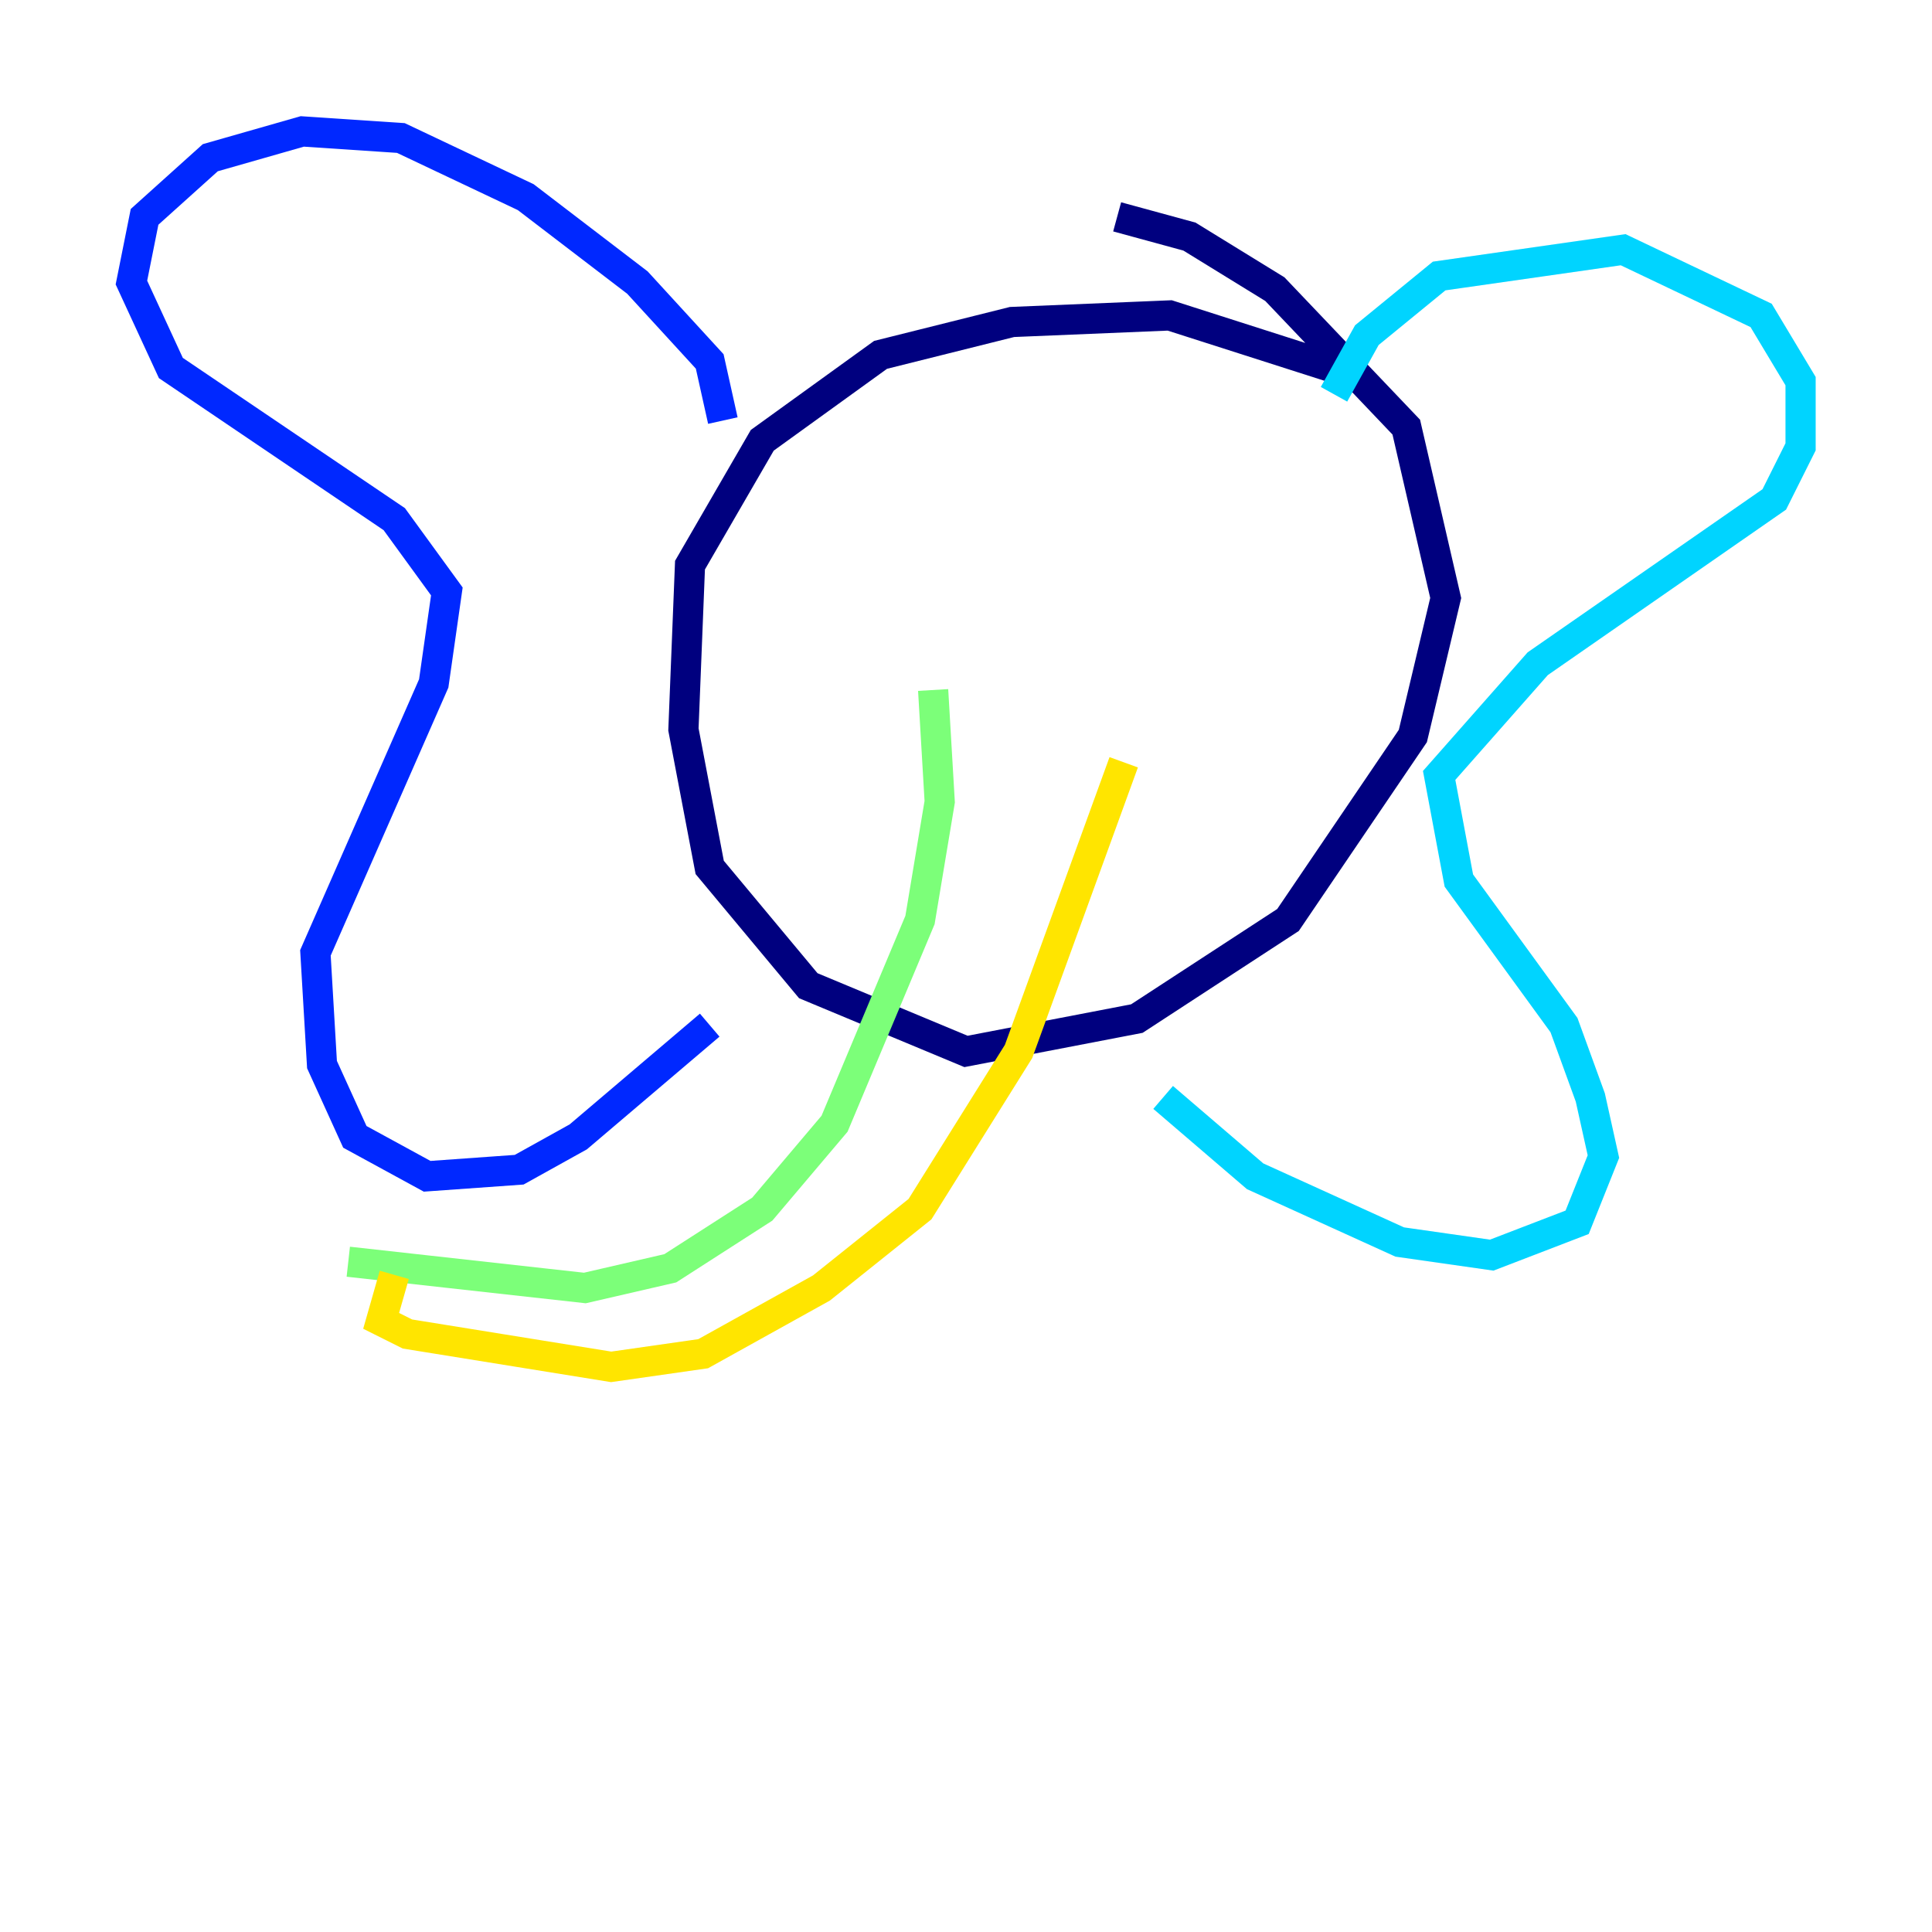 <?xml version="1.0" encoding="utf-8" ?>
<svg baseProfile="tiny" height="128" version="1.2" viewBox="0,0,128,128" width="128" xmlns="http://www.w3.org/2000/svg" xmlns:ev="http://www.w3.org/2001/xml-events" xmlns:xlink="http://www.w3.org/1999/xlink"><defs /><polyline fill="none" points="88.381,24.381 77.497,20.898 67.048,21.333 58.34,23.51 50.503,29.17 45.714,37.442 45.279,48.327 47.02,57.469 53.551,65.306 64.0,69.66 75.32,67.483 85.333,60.952 93.605,48.762 95.782,39.619 93.17,28.299 84.463,19.157 78.803,15.674 74.014,14.367" stroke="#00007f" stroke-width="2" /><polyline fill="none" points="47.891,27.864 47.02,23.946 42.231,18.721 34.83,13.061 26.558,9.143 20.027,8.707 13.932,10.449 9.578,14.367 8.707,18.721 11.32,24.381 26.122,34.395 29.605,39.184 28.735,45.279 20.898,63.129 21.333,70.531 23.51,75.32 28.299,77.932 34.395,77.497 38.313,75.32 47.02,67.918" stroke="#0028ff" stroke-width="2" /><polyline fill="none" points="88.381,26.122 90.558,22.204 95.347,18.286 107.537,16.544 116.68,20.898 119.293,25.252 119.293,29.605 117.551,33.088 101.878,43.973 95.347,51.374 96.653,58.34 103.619,67.918 105.361,72.707 106.231,76.626 104.49,80.98 98.83,83.156 92.735,82.286 83.156,77.932 77.061,72.707" stroke="#00d4ff" stroke-width="2" /><polyline fill="none" points="61.823,45.714 62.258,53.116 60.952,60.952 55.292,74.449 50.503,80.109 44.408,84.027 38.748,85.333 23.075,83.592" stroke="#7cff79" stroke-width="2" /><polyline fill="none" points="74.449,50.503 67.483,69.66 60.952,80.109 54.422,85.333 46.585,89.687 40.49,90.558 26.993,88.381 25.252,87.51 26.122,84.463" stroke="#ffe500" stroke-width="2" /><polyline fill="none" points="59.211,38.748 59.211,38.748" stroke="#ff4600" stroke-width="2" /><polyline fill="none" points="84.027,40.925 84.027,40.925" stroke="#7f0000" stroke-width="2" /></svg>